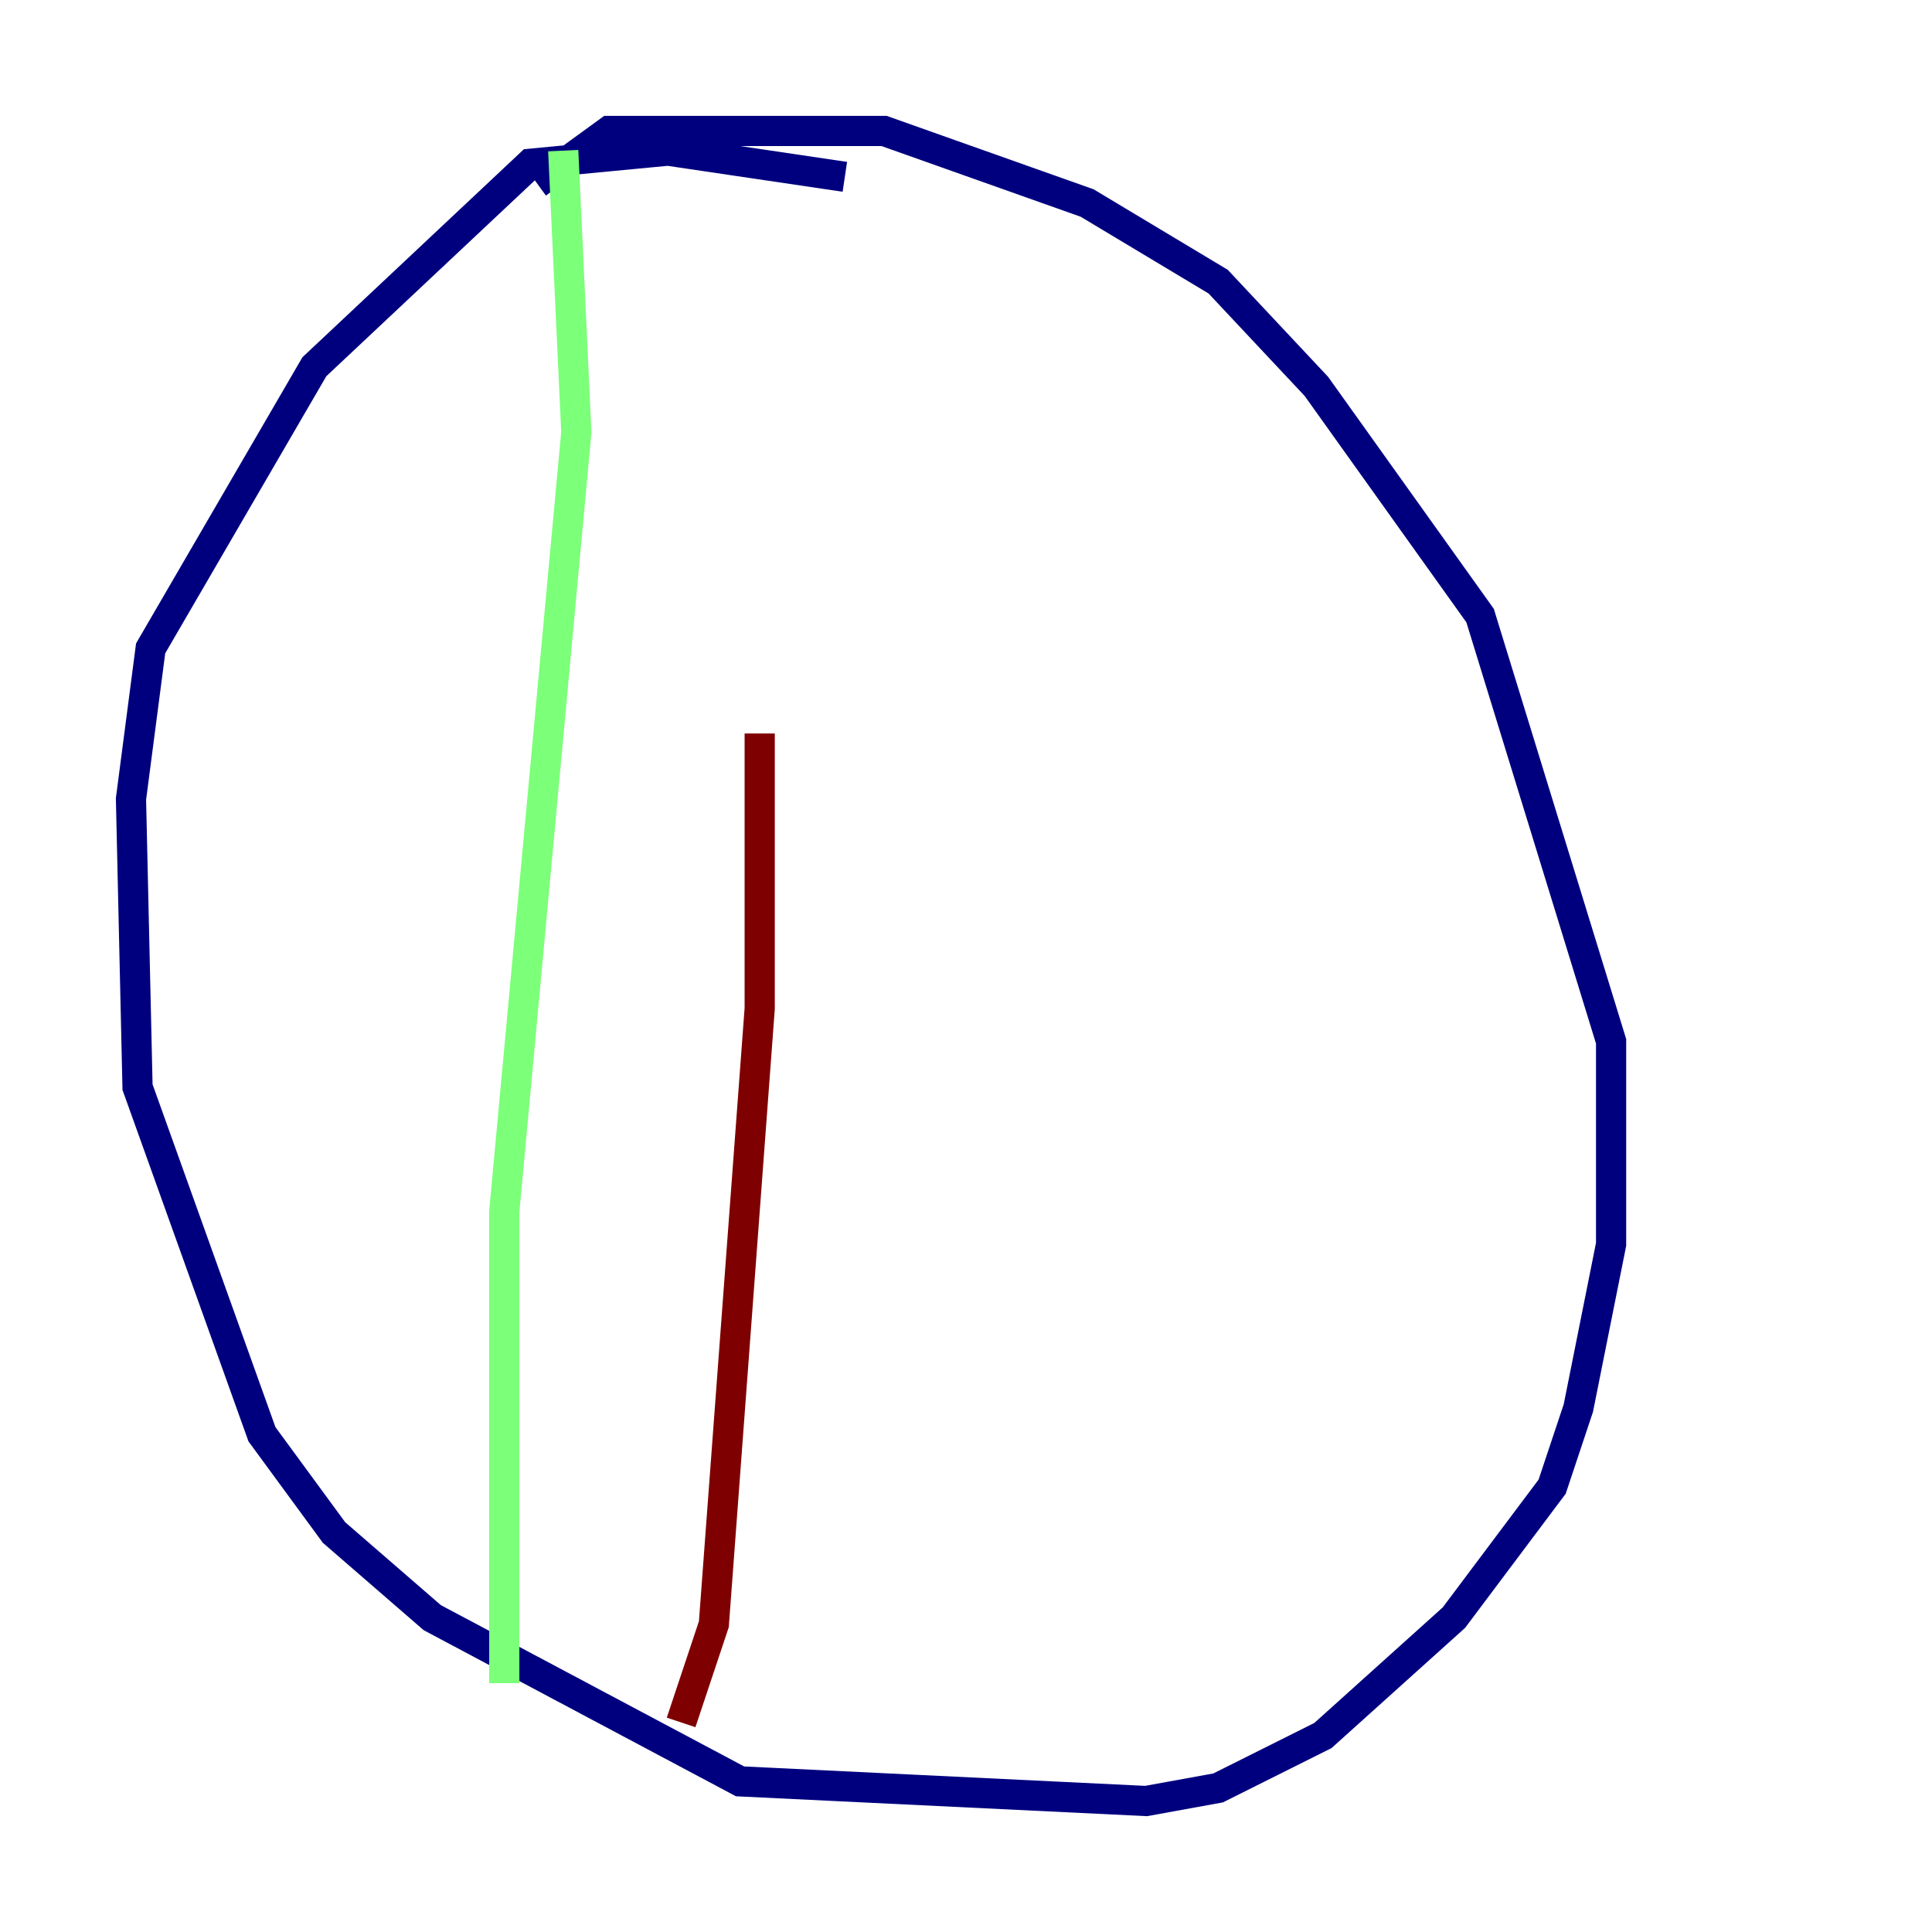 <?xml version="1.0" encoding="utf-8" ?>
<svg baseProfile="tiny" height="128" version="1.2" viewBox="0,0,128,128" width="128" xmlns="http://www.w3.org/2000/svg" xmlns:ev="http://www.w3.org/2001/xml-events" xmlns:xlink="http://www.w3.org/1999/xlink"><defs /><polyline fill="none" points="55.973,11.715 44.258,9.98 35.146,10.848 20.827,24.298 9.98,42.956 8.678,52.936 9.112,72.027 17.356,95.024 22.129,101.532 28.637,107.173 49.031,118.02 75.932,119.322 80.705,118.454 87.647,114.983 96.325,107.173 102.834,98.495 104.57,93.288 106.739,82.441 106.739,68.99 98.061,40.786 87.214,25.6 80.705,18.658 72.027,13.451 58.576,8.678 40.352,8.678 35.58,12.149" stroke="#00007f" stroke-width="2" /><polyline fill="none" points="37.315,9.98 38.183,28.637 33.41,80.271 33.41,111.512" stroke="#7cff79" stroke-width="2" /><polyline fill="none" points="45.125,114.115 47.295,107.607 50.332,66.82 50.332,48.597" stroke="#7f0000" stroke-width="2" /></svg>